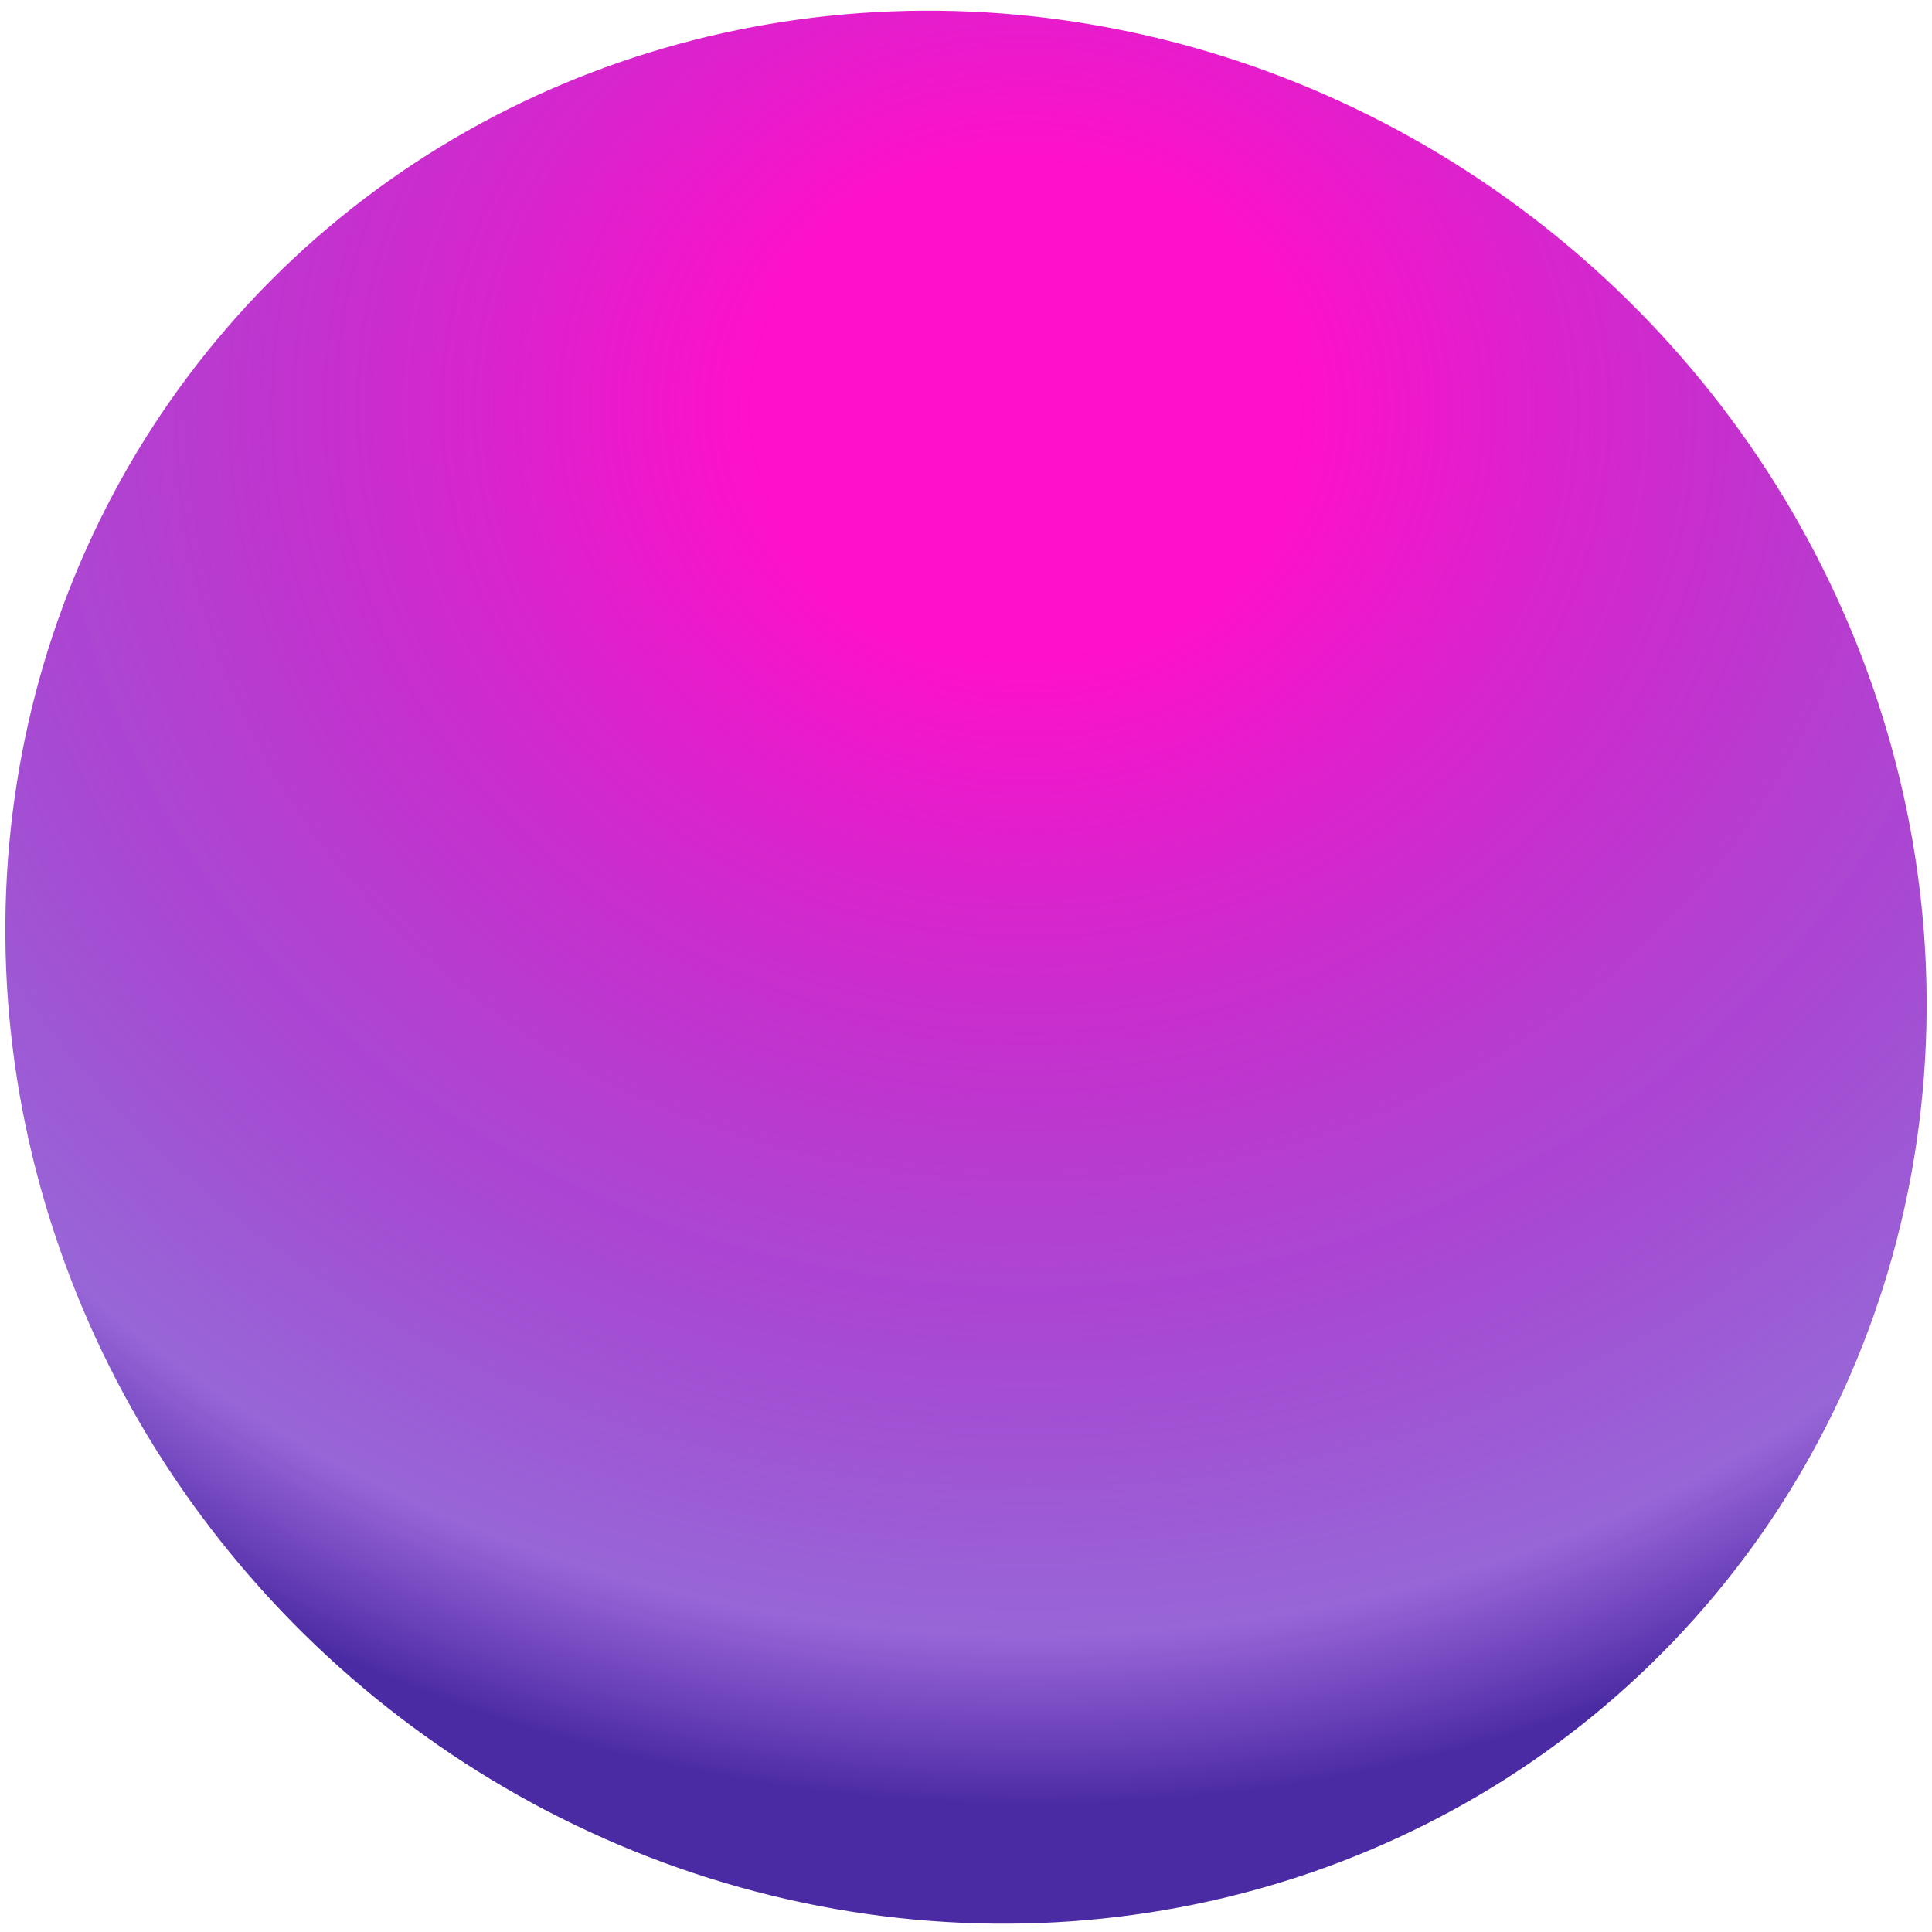<svg width="164" height="164" viewBox="0 0 164 164" fill="none" xmlns="http://www.w3.org/2000/svg">
<ellipse id="Ellipse 2" cx="82" cy="82.101" rx="82.954" ry="79.753" transform="rotate(41.831 82 82.101)" fill="url(#paint0_radial_79_463)"/>
<defs>
<radialGradient id="paint0_radial_79_463" cx="0" cy="0" r="1" gradientUnits="userSpaceOnUse" gradientTransform="translate(54.402 43.33) rotate(50.485) scale(138.647 152.168)">
<stop offset="0.151" stop-color="#FF10CA"/>
<stop offset="0.536" stop-color="#9006C1" stop-opacity="0.743"/>
<stop offset="0.537" stop-color="#9002C2" stop-opacity="0.743"/>
<stop offset="0.75" stop-color="#5300BC" stop-opacity="0.6"/>
<stop offset="0.854" stop-color="#260091" stop-opacity="0.83"/>
</radialGradient>
</defs>
</svg>
